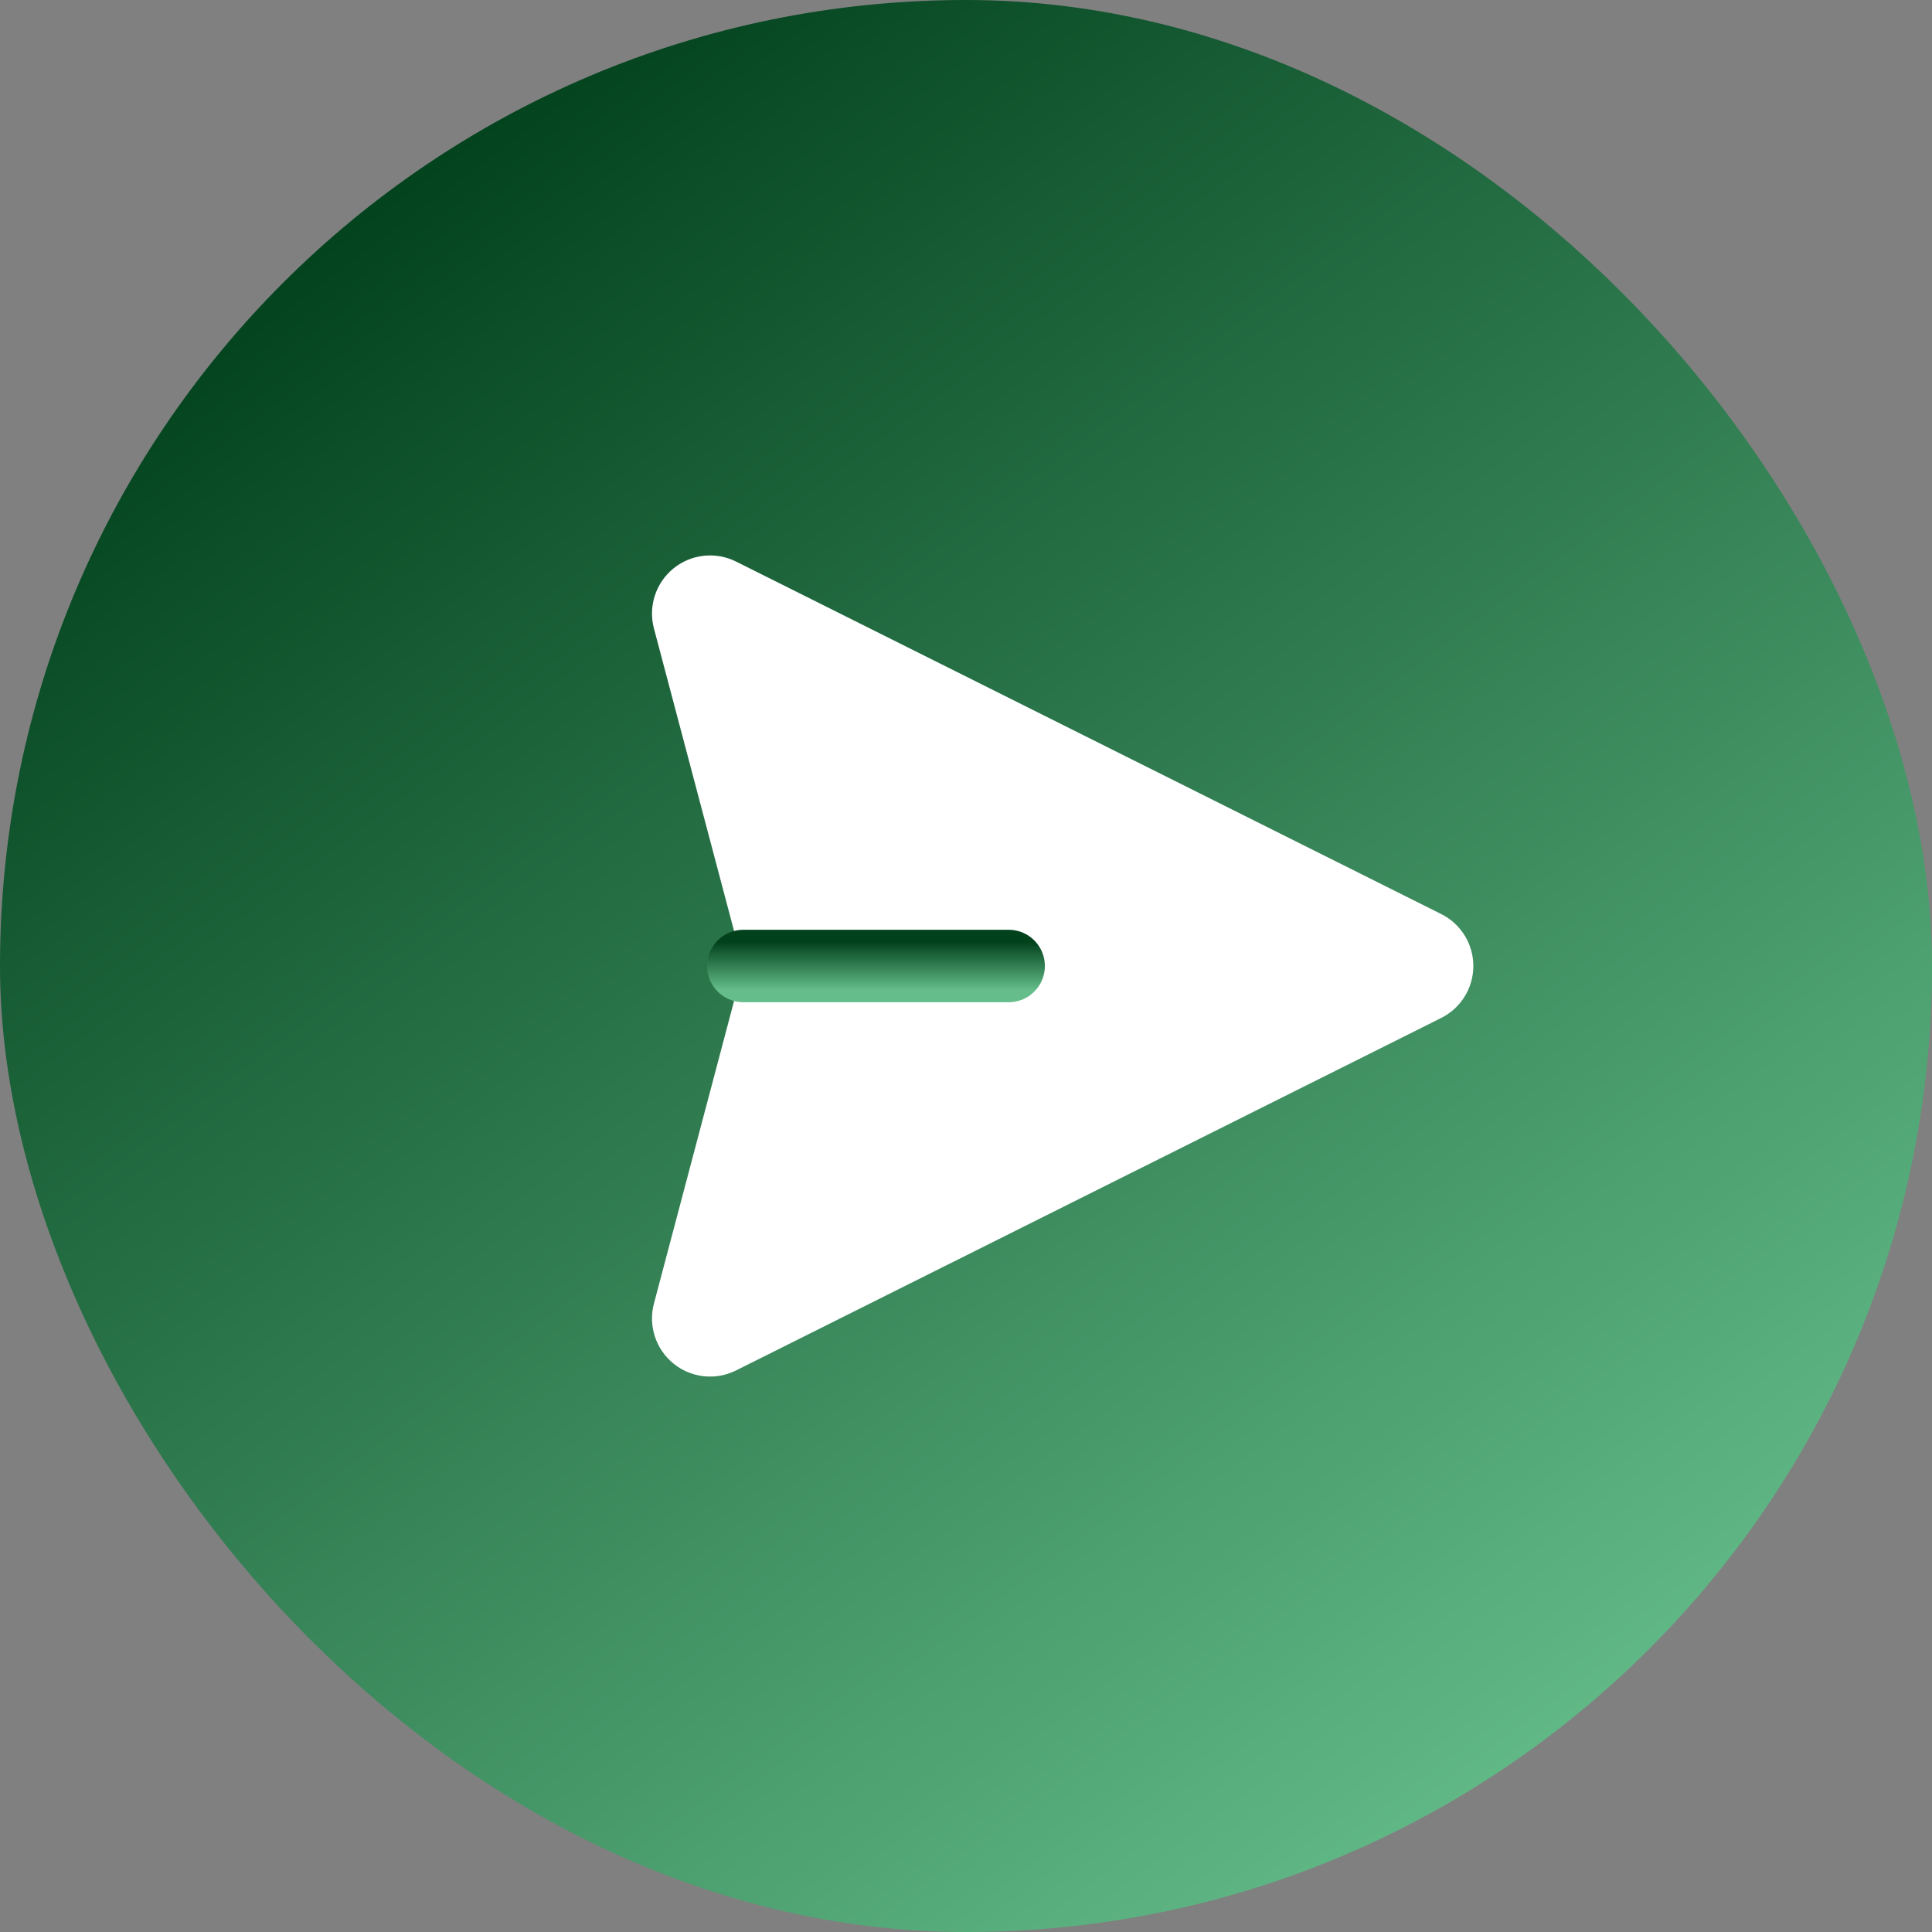 <svg width="40" height="40" viewBox="0 0 40 40" fill="none" xmlns="http://www.w3.org/2000/svg">
<rect x="0" y="0" width="40" height="40" fill="#808080" stroke="none"/>
<rect width="40" height="40" rx="20" fill="url(#paint0_linear_36_1544)"/>
<path fill-rule="evenodd" clip-rule="evenodd" d="M15.24 11.627L29.838 18.924C30.246 19.128 30.504 19.544 30.504 20C30.504 20.456 30.246 20.872 29.838 21.076L15.24 28.373C14.817 28.585 14.309 28.529 13.943 28.231C13.576 27.932 13.418 27.446 13.539 26.989L15.39 20L13.539 13.011C13.418 12.553 13.576 12.068 13.943 11.769C14.309 11.471 14.817 11.415 15.24 11.627Z" fill="white"/>
<path d="M20.883 20H15.39" stroke="url(#paint1_linear_36_1544)" stroke-width="1.5" stroke-linecap="round" stroke-linejoin="round"/>
<defs>
<linearGradient id="paint0_linear_36_1544" x1="8" y1="3" x2="33.5" y2="37" gradientUnits="userSpaceOnUse">
<stop stop-color="#01411C"/>
<stop offset="1" stop-color="#64BD8A"/>
</linearGradient>
<linearGradient id="paint1_linear_36_1544" x1="18.136" y1="19.5" x2="18.136" y2="20.5" gradientUnits="userSpaceOnUse">
<stop stop-color="#01411C"/>
<stop offset="1" stop-color="#64BD8A"/>
</linearGradient>
</defs>
</svg>
